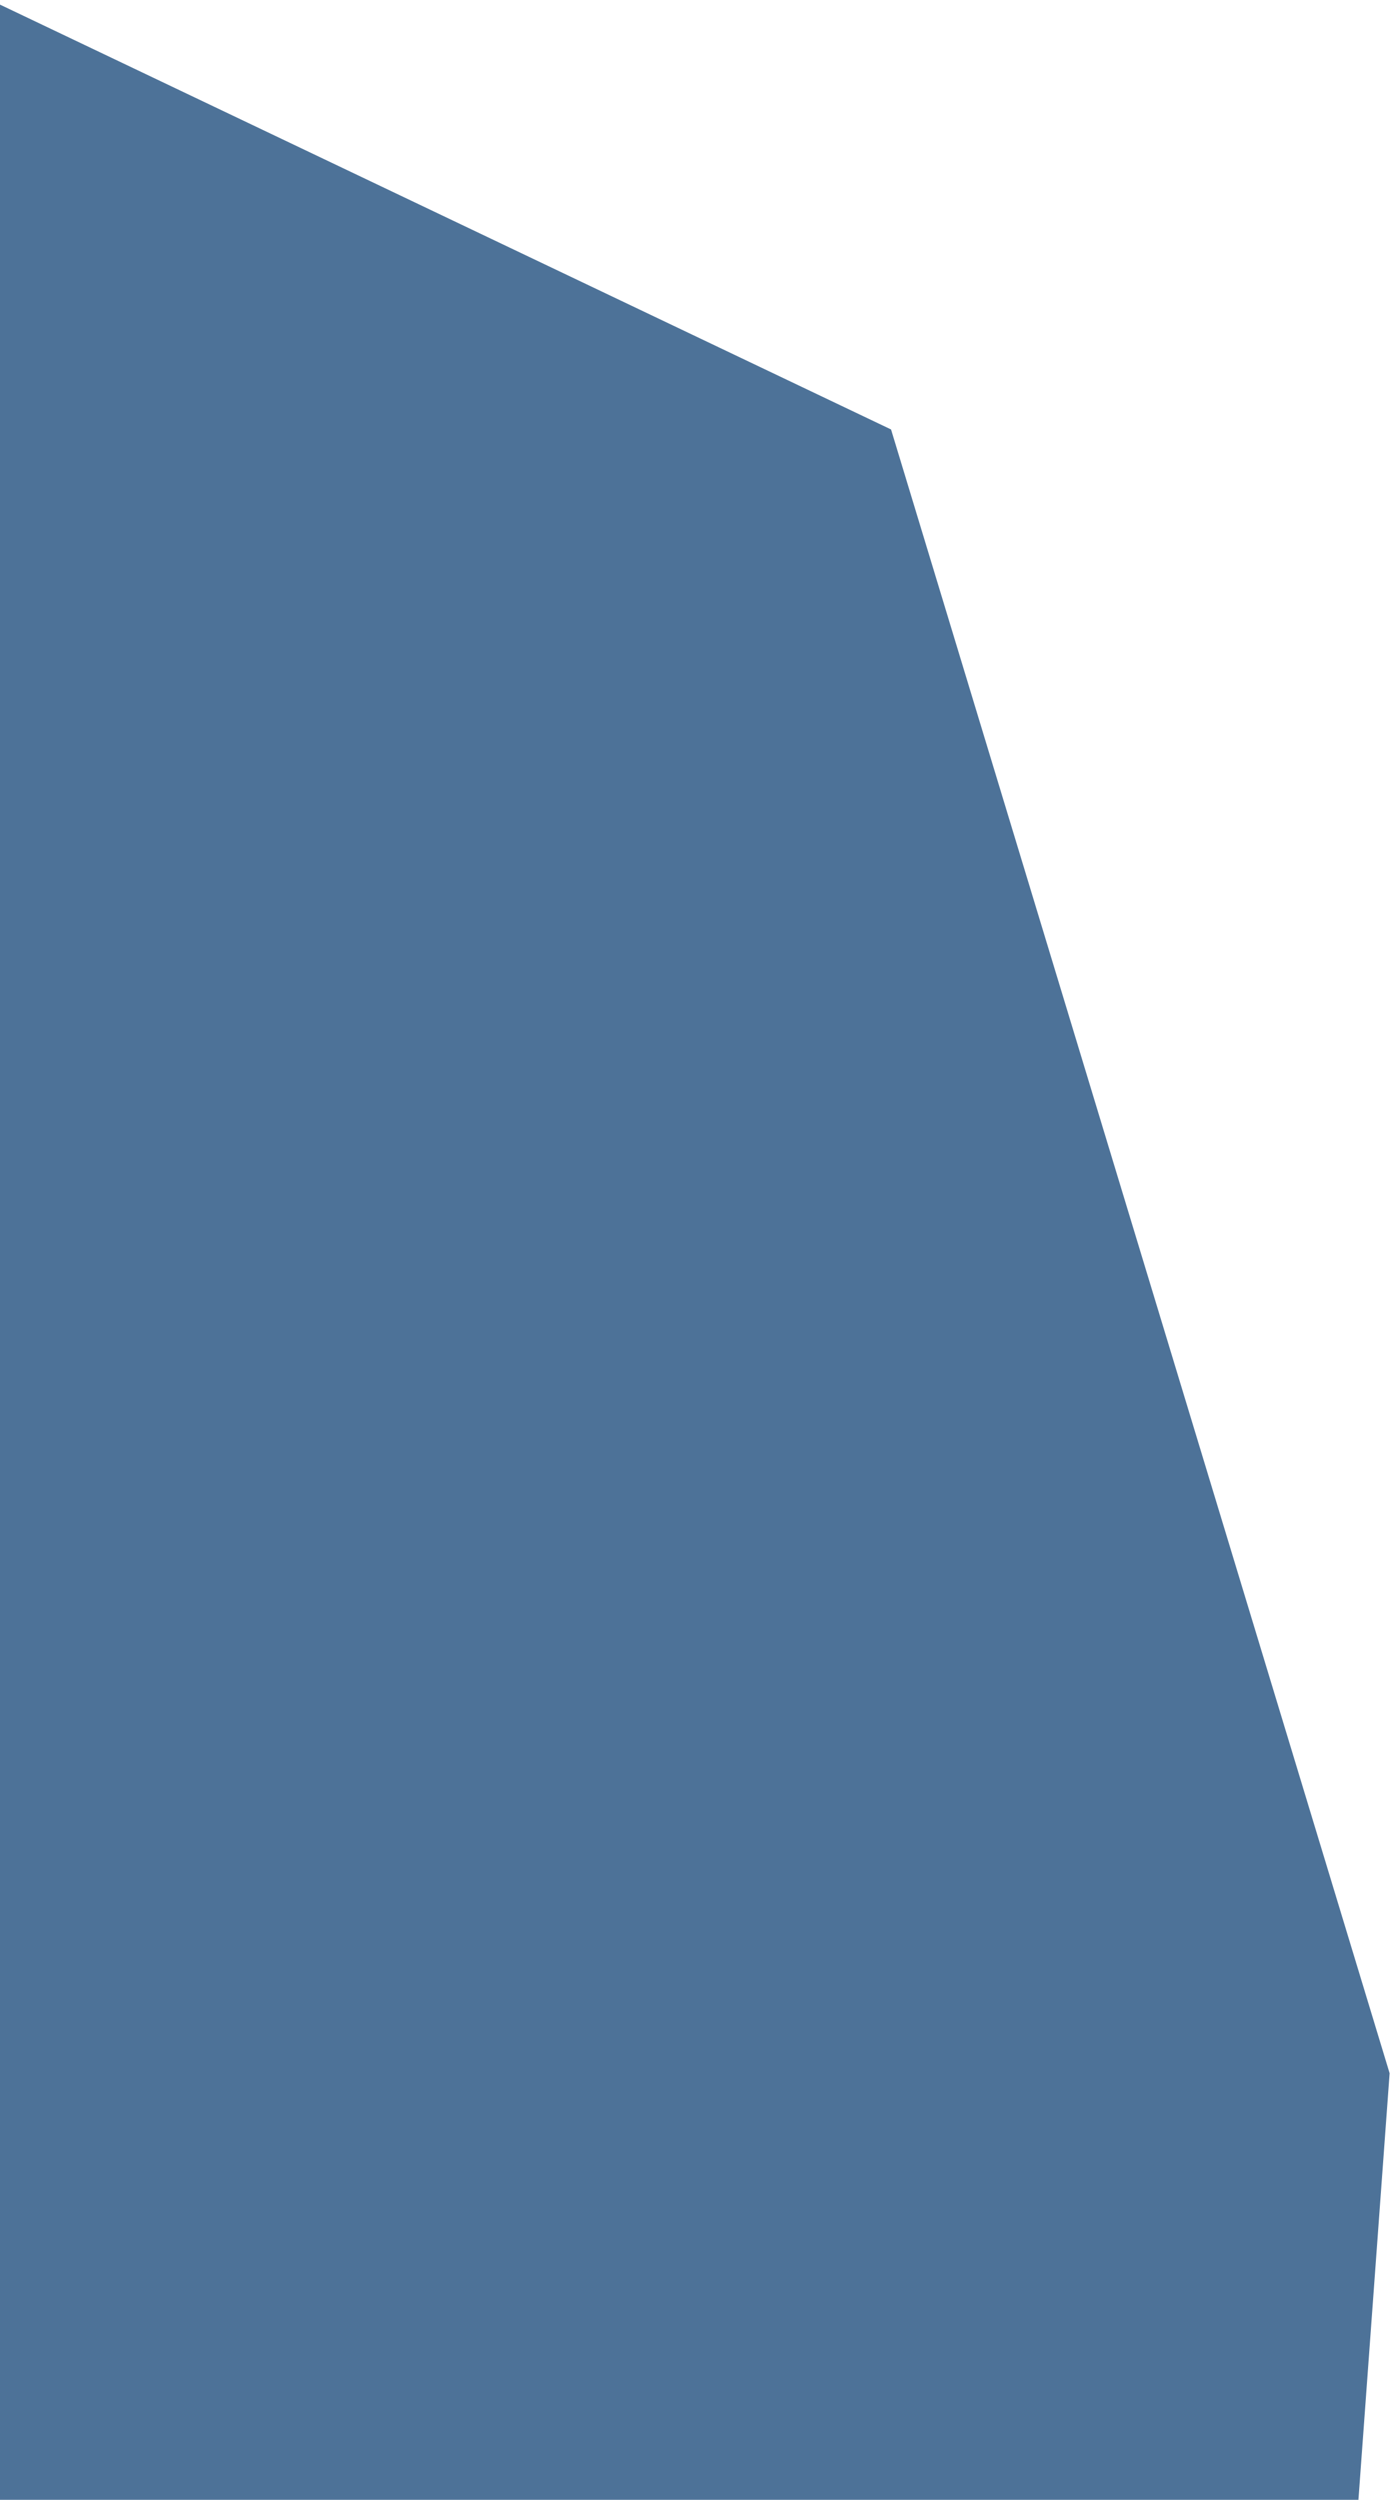 <svg width="133" height="238" viewBox="0 0 133 238" fill="none" xmlns="http://www.w3.org/2000/svg">
<path d="M-0.108 0.388L84.892 40.888L132.392 197.388L129.392 238.388L-0.108 238.388L-0.108 0.388Z" fill="#4D7298"/>
</svg>
